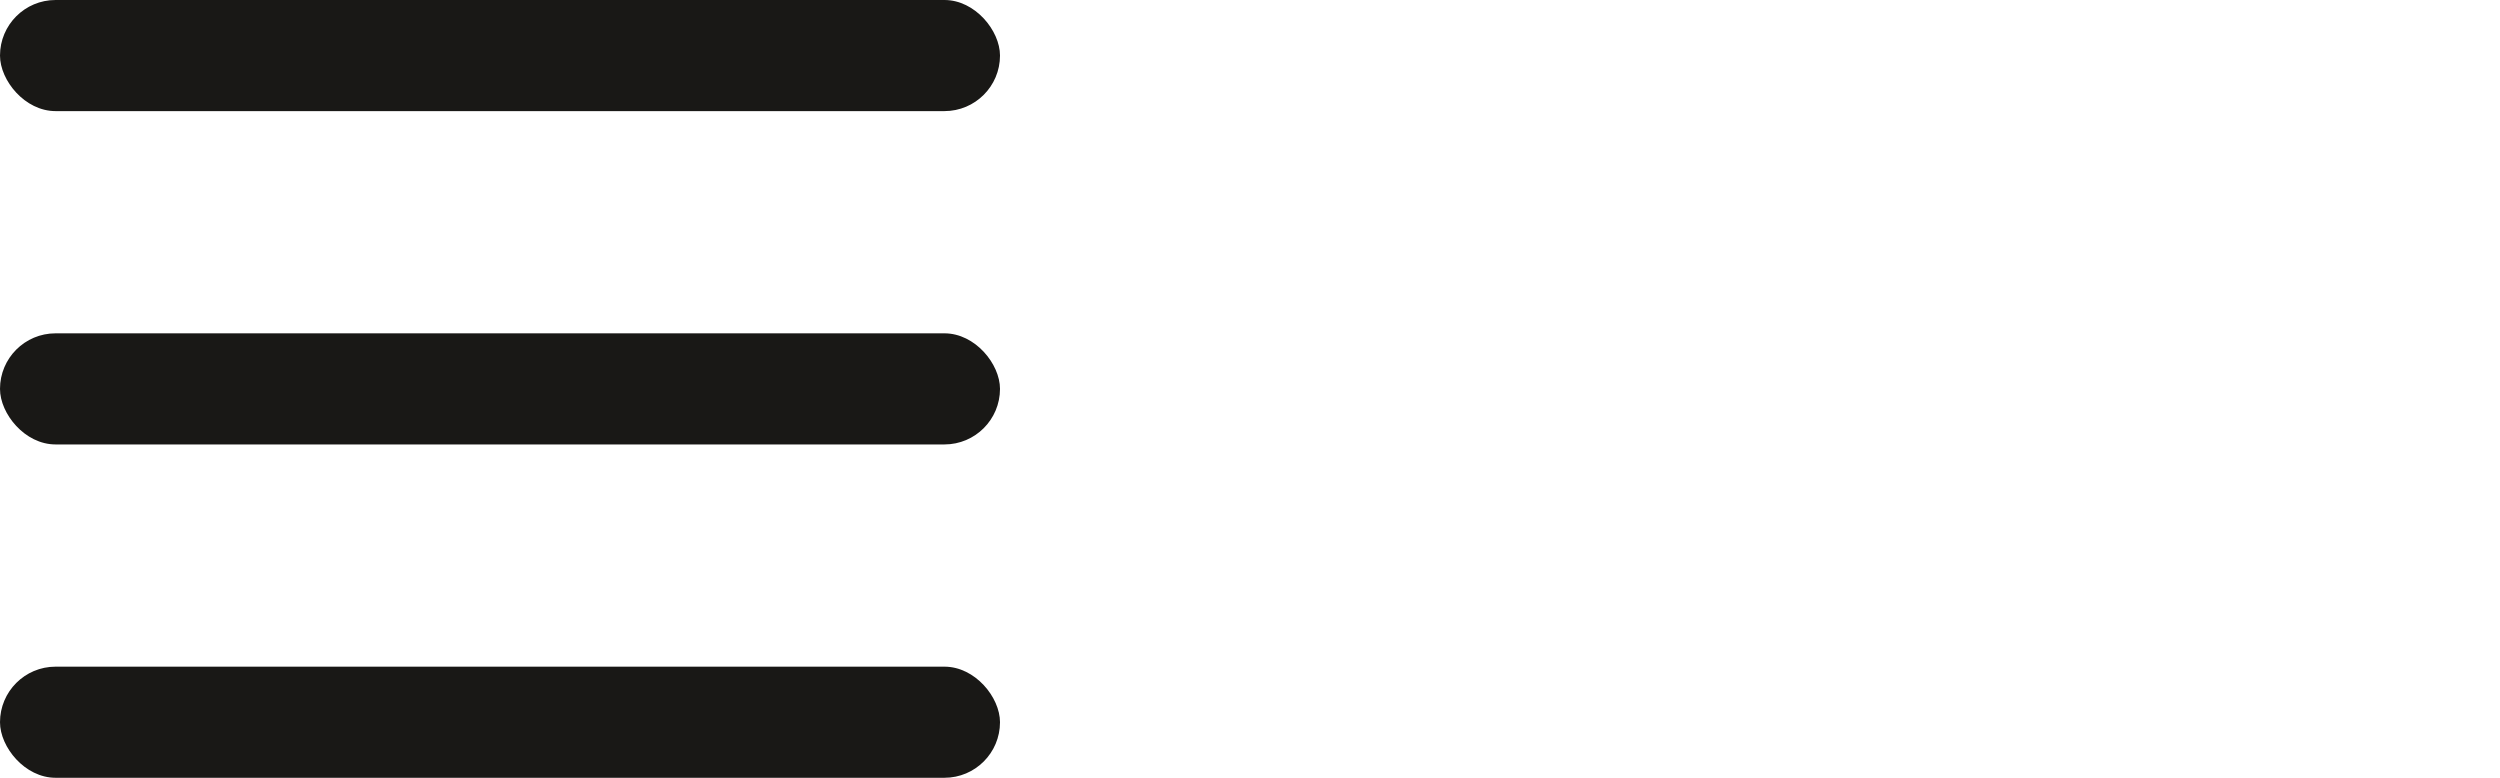<svg width="45" height="14" viewBox="0 0 45 14" fill="none" xmlns="http://www.w3.org/2000/svg">
<rect width="18" height="2" rx="1" fill="#191816"/>
<rect y="6" width="18" height="2" rx="1" fill="#191816"/>
<rect y="12" width="18" height="2" rx="1" fill="#191816"/>
</svg>
